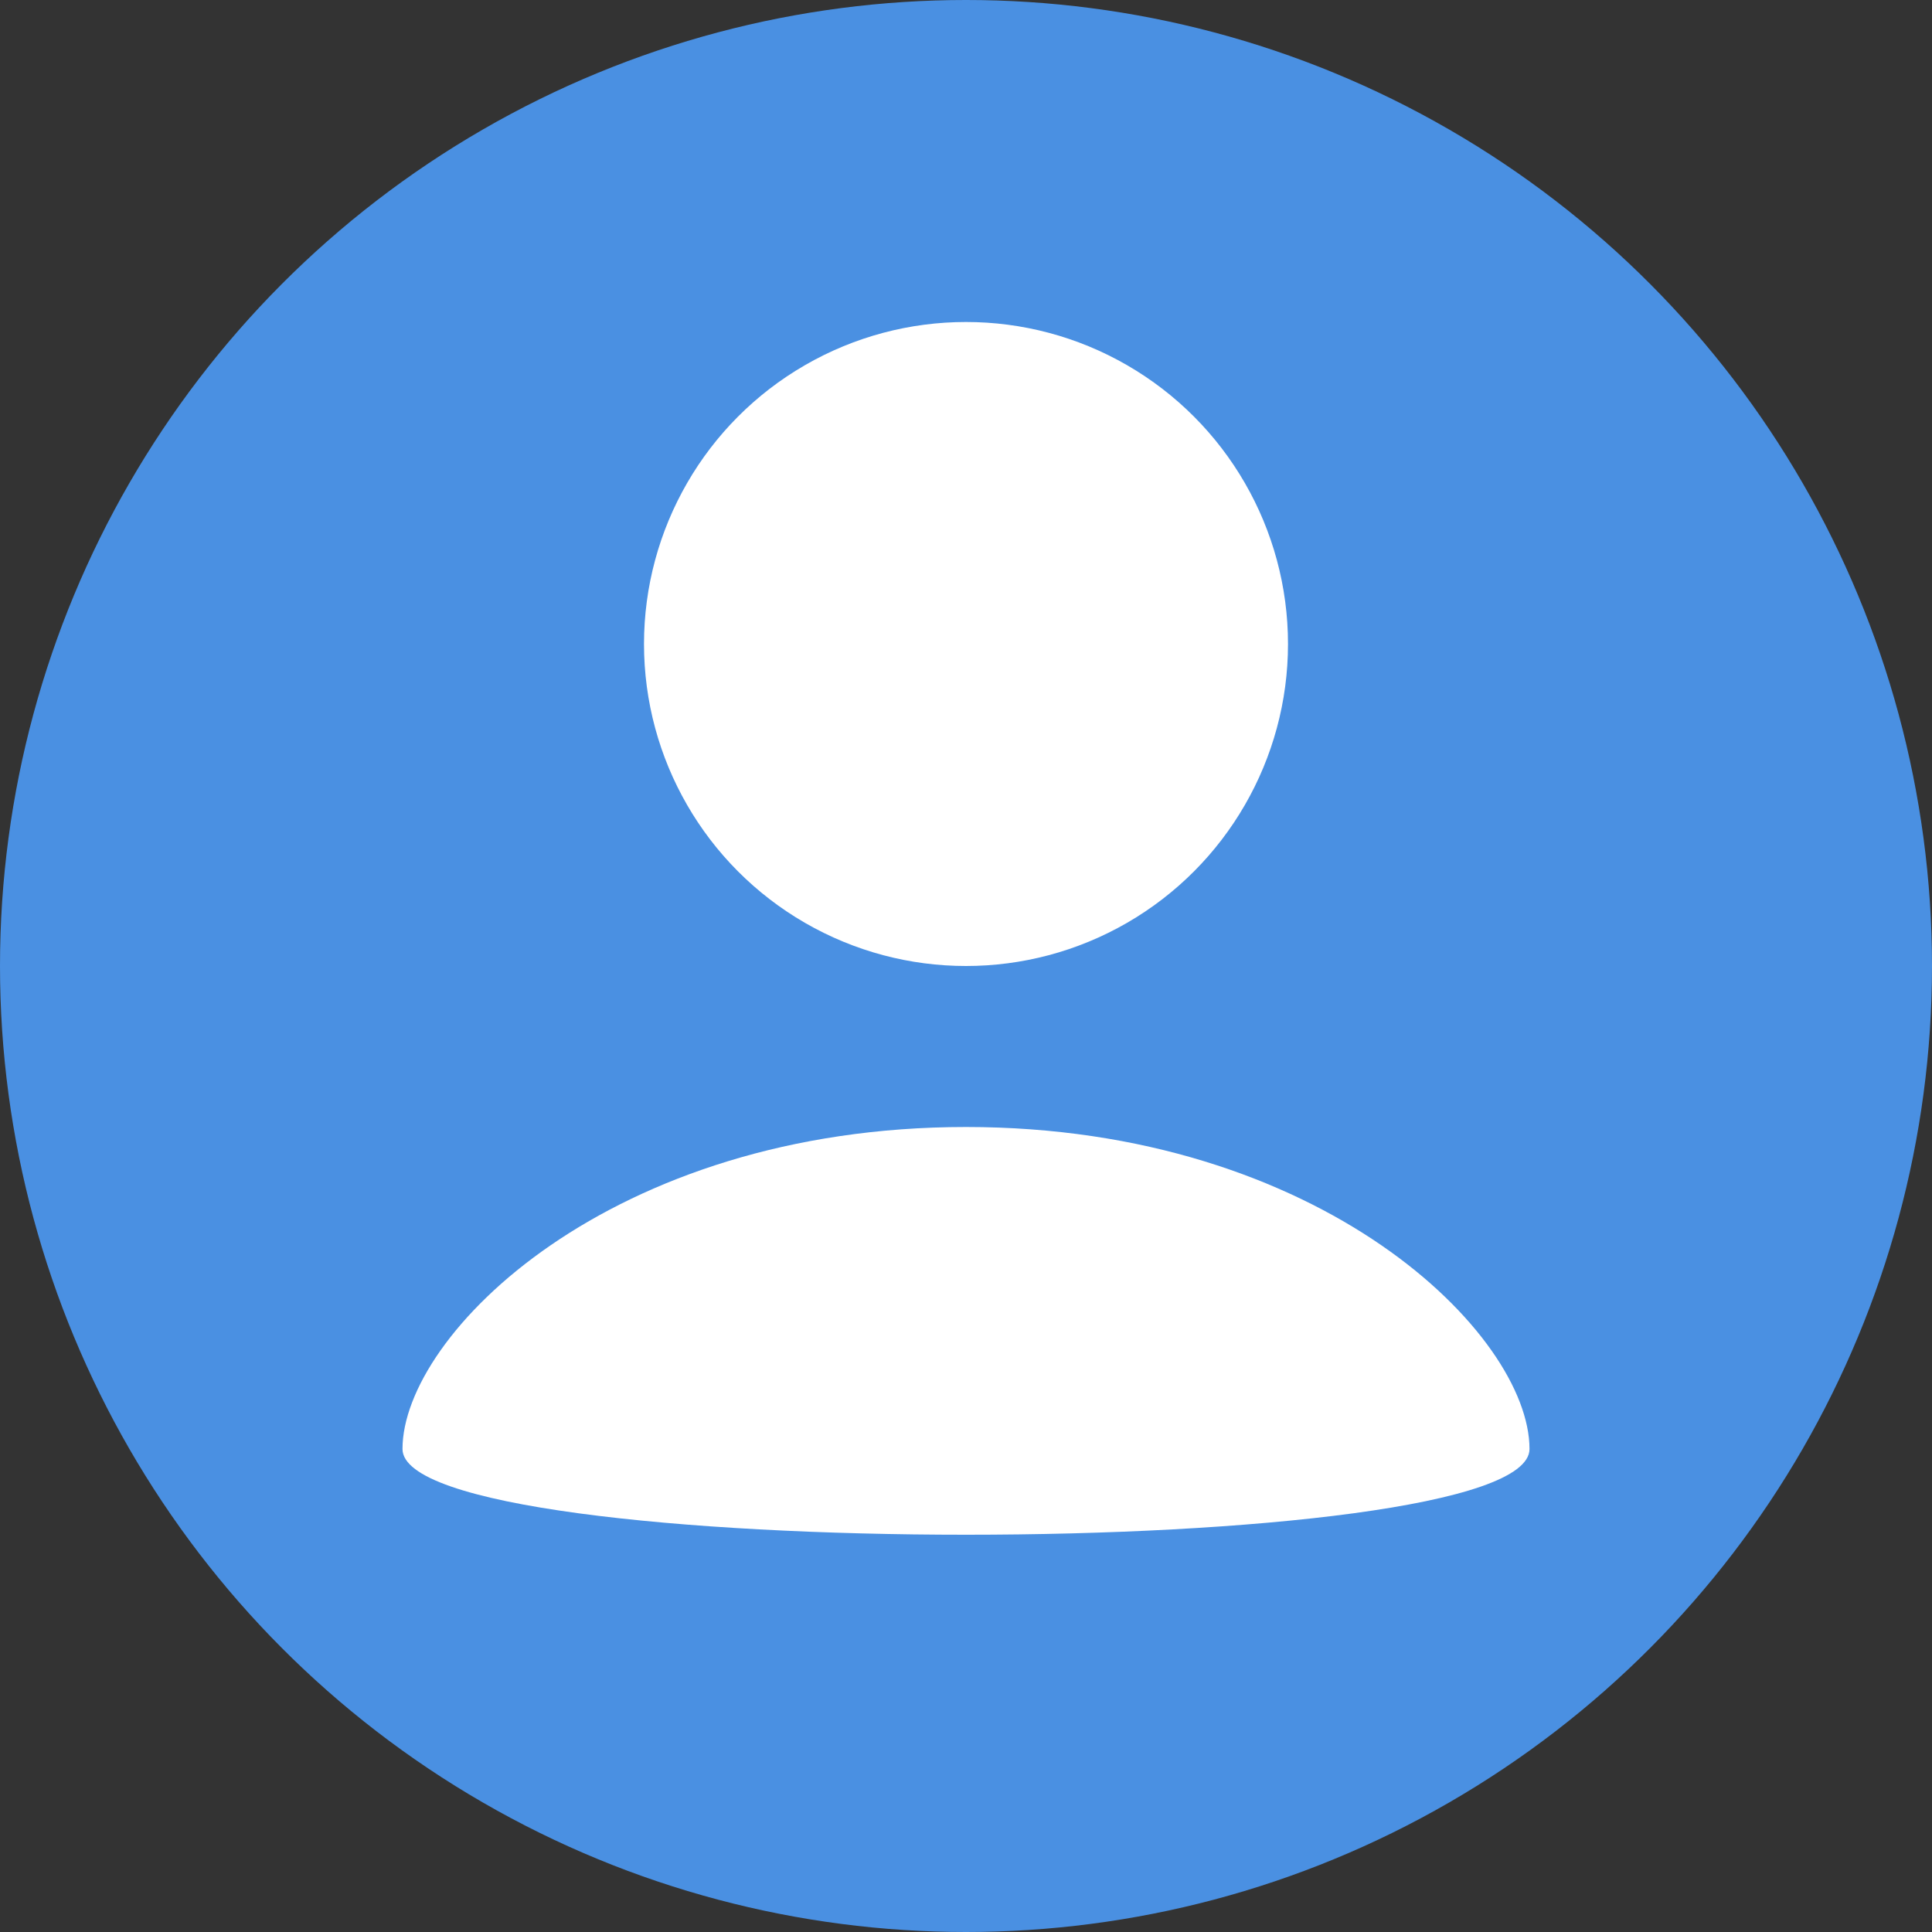 <svg width="48" height="48" viewBox="0 0 48 48" fill="none" xmlns="http://www.w3.org/2000/svg">
  <rect x="0" y="0" width="48" height="48" fill="#333333" stroke="none"/>
  <circle cx="24" cy="24" r="24" fill="#4A90E2"></circle>
  <circle cx="24" cy="16" r="8" fill="white"></circle>
  <path d="M24 28C15.16 28 10 33.16 10 36C10 38.84 38 38.84 38 36C38 33.16 32.84 28 24 28Z" fill="white"></path>
</svg>
